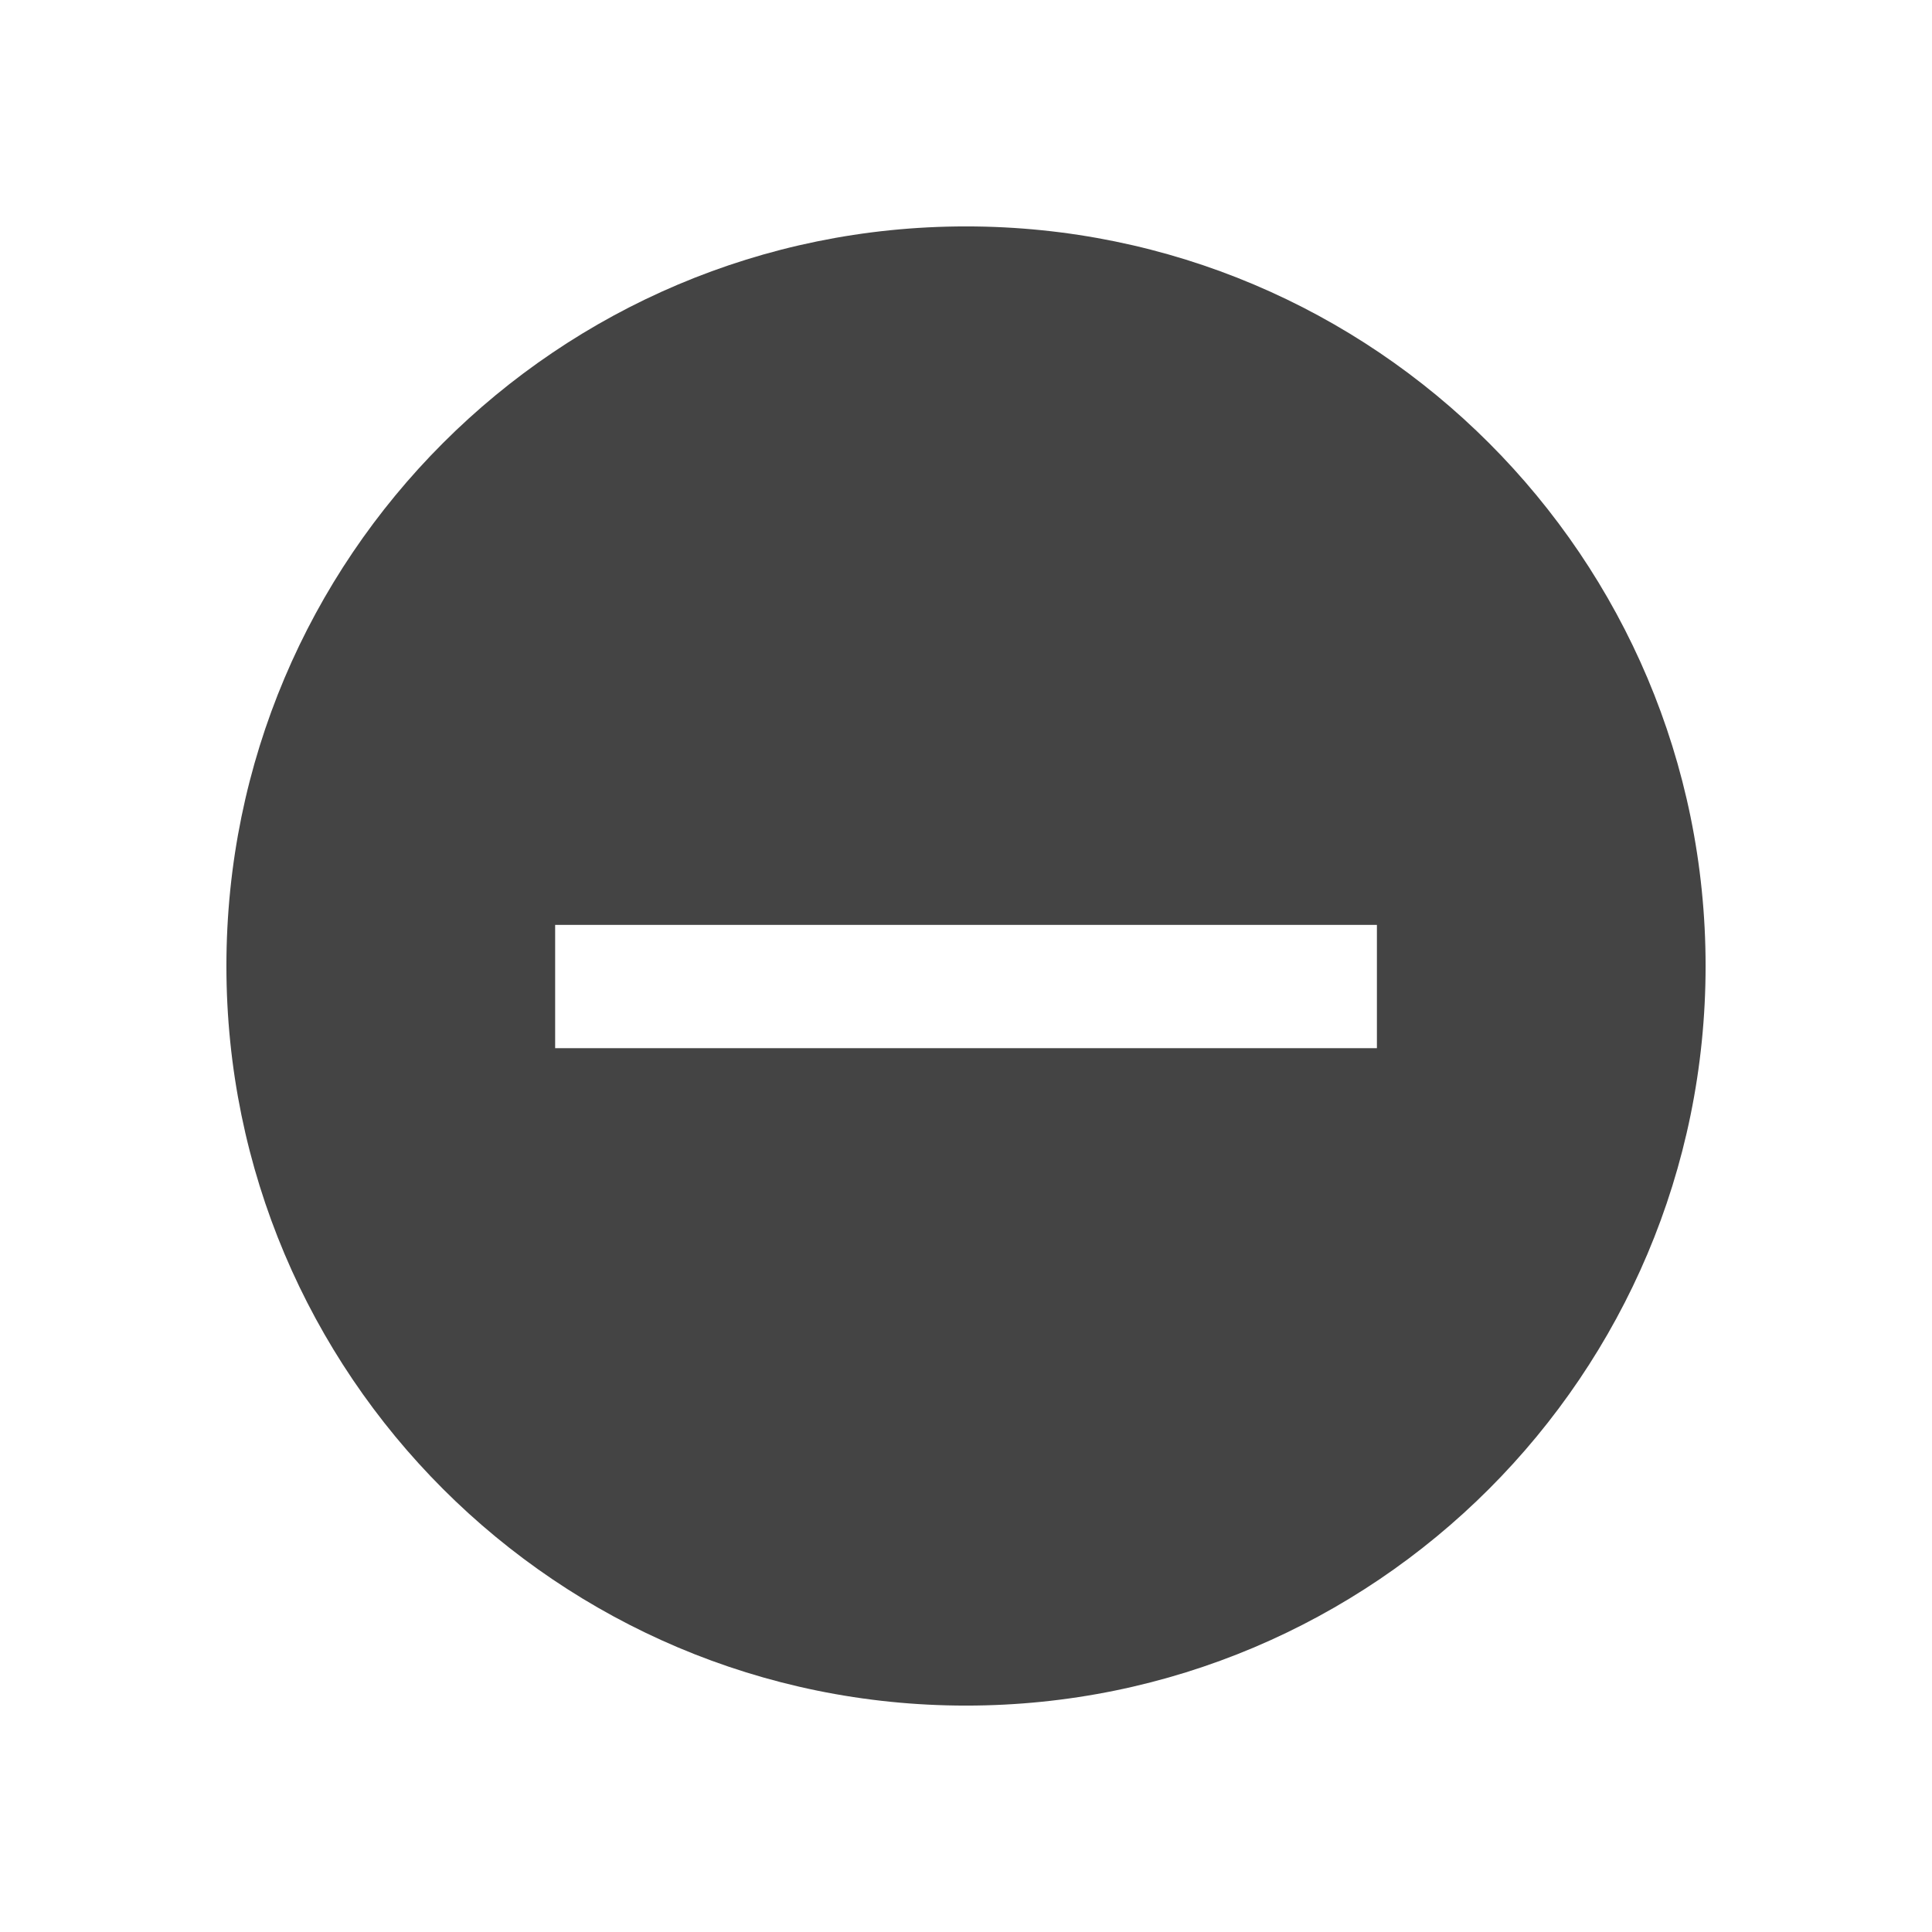 <!-- Generated by IcoMoon.io -->
<svg version="1.1" xmlns="http://www.w3.org/2000/svg" width="32" height="32" viewBox="0 0 32 32">
<title>minus-circle</title>
<path fill="#444" d="M16 3.75c-6.766 0-12.25 5.484-12.25 12.25s5.484 12.25 12.25 12.25c6.766 0 12.25-5.484 12.25-12.25s-5.484-12.25-12.25-12.25zM22.806 17.361h-13.611v-2.042h13.611v2.042z"></path>
</svg>
